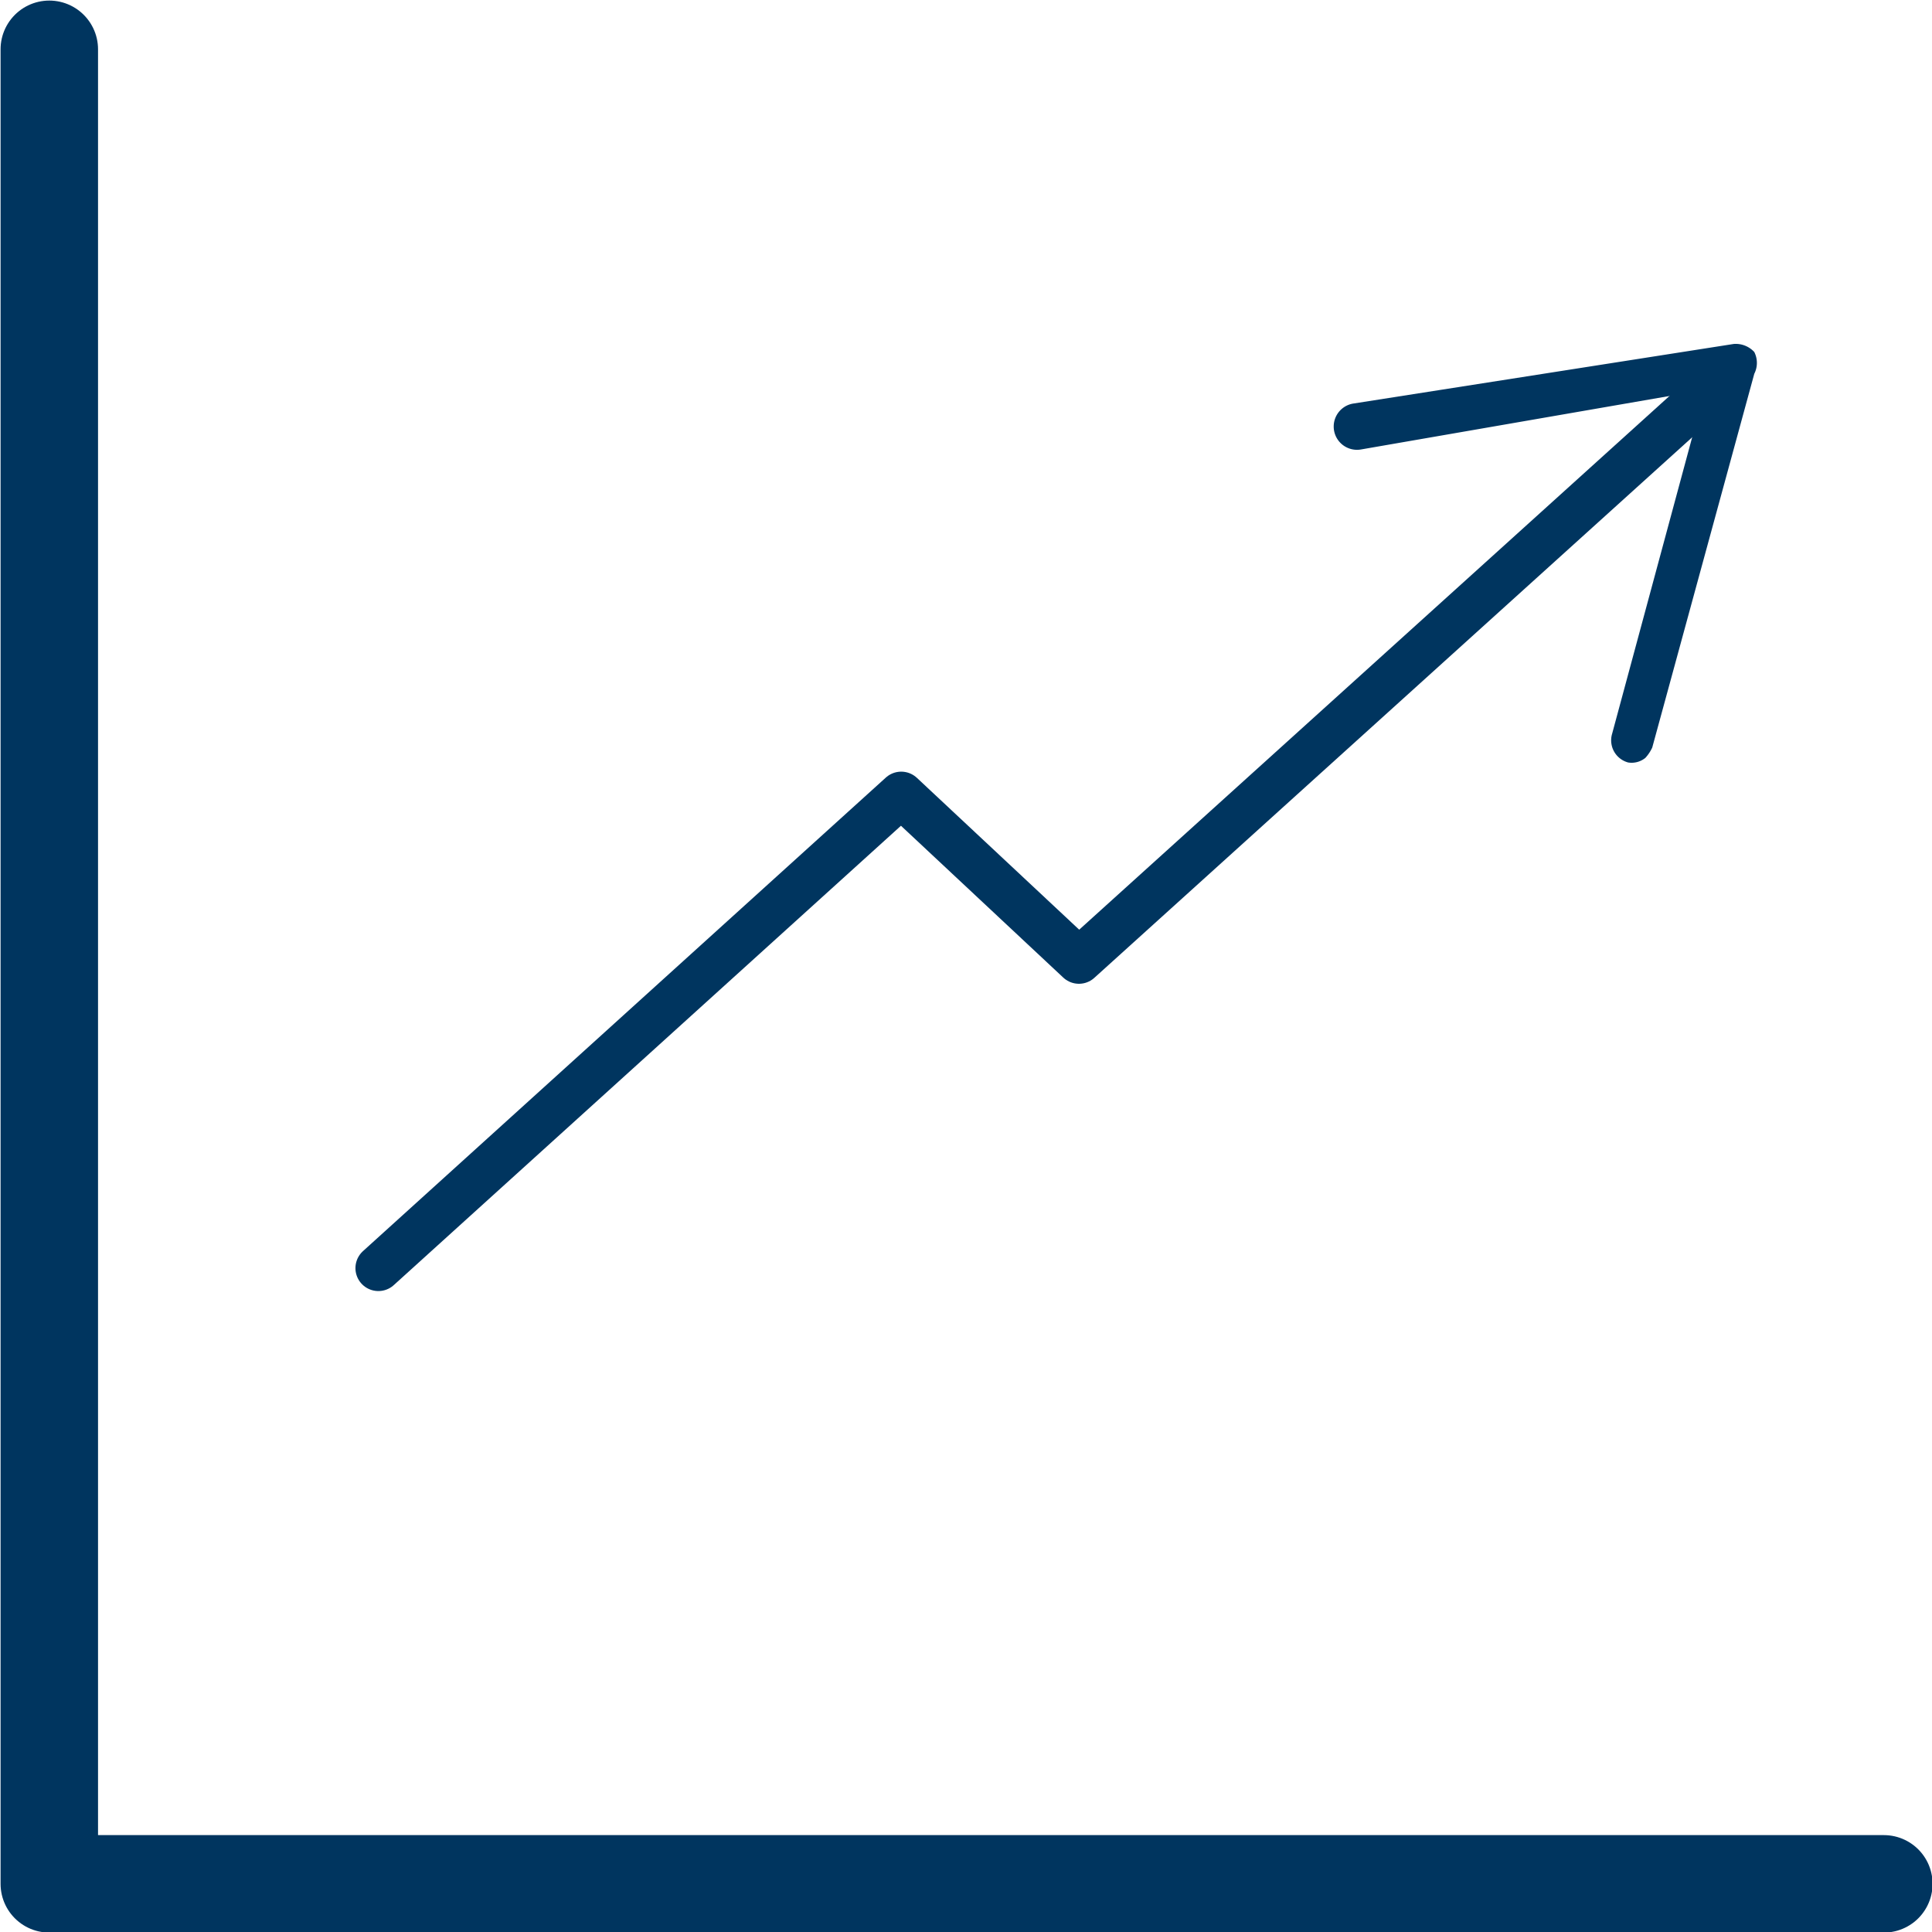 <svg xmlns="http://www.w3.org/2000/svg" viewBox="0 0 16.85 16.85"><defs><style>.cls-1,.cls-2{fill:none;stroke:#00355f;stroke-linecap:round;stroke-linejoin:round;}.cls-1{stroke-width:0.85px;}.cls-2{stroke-width:0.4px;}.cls-3{fill:#00355f;}</style></defs><title>st-popular</title><g id="Layer_2" data-name="Layer 2"><g id="graphic"><polyline class="cls-1" points="16.43 16.43 0.43 16.43 0.43 0.43"/><polyline class="cls-2" points="3.3 11.06 7.86 6.93 9.41 8.38 14.94 3.38"/><path class="cls-3" d="M14.2,6.65a.2.2,0,0,1-.14-.25l.81-3-3,.52a.2.2,0,1,1-.07-.4L15.12,3a.22.22,0,0,1,.18.07.21.21,0,0,1,0,.19l-.89,3.26a.35.35,0,0,1-.06.09A.19.19,0,0,1,14.2,6.65Z"/></g></g></svg>